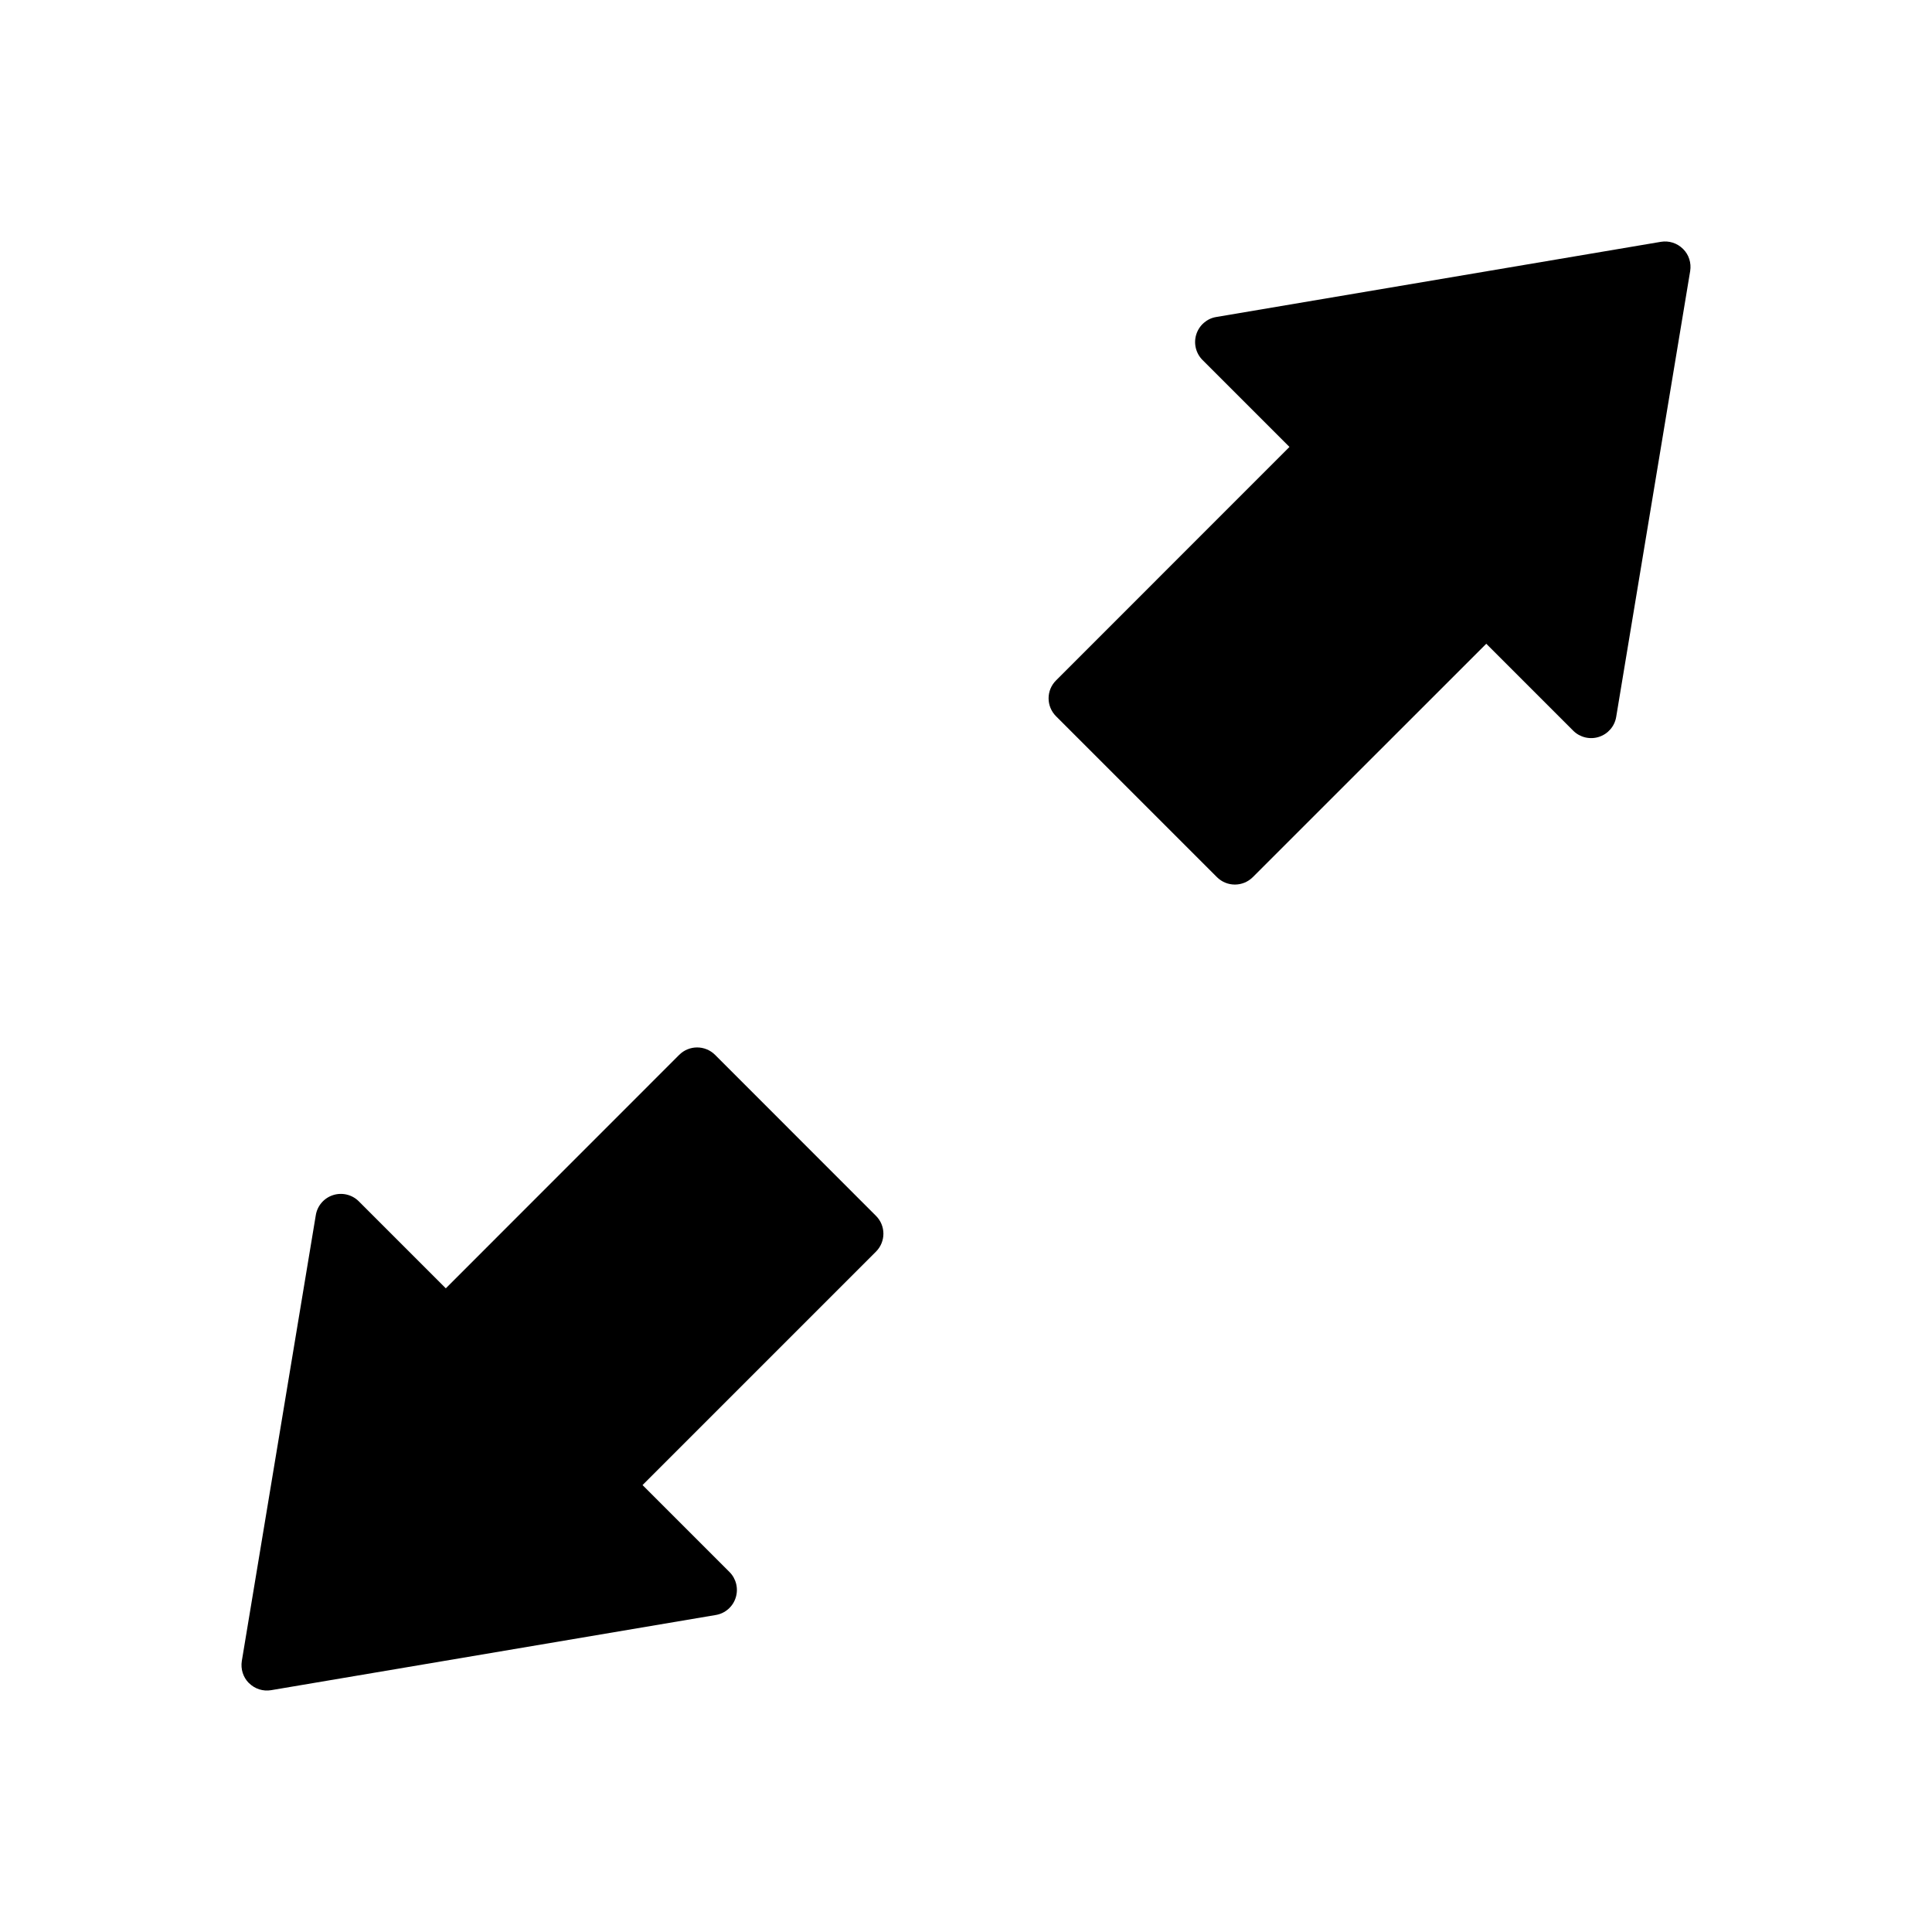 <svg xmlns="http://www.w3.org/2000/svg" xmlns:xlink="http://www.w3.org/1999/xlink" width="24" height="24" viewBox="0 0 24 24">
  <defs>
    <path id="a" d="M3.923,15.095 C3.942,14.978 4.025,14.882 4.138,14.846 C4.25,14.81 4.374,14.84 4.457,14.923 L5.538,16.004 L8.437,13.104 C8.56,12.981 8.76,12.981 8.883,13.104 L10.881,15.103 C11.005,15.226 11.005,15.425 10.881,15.549 L7.982,18.448 L9.062,19.528 C9.145,19.611 9.175,19.735 9.139,19.847 C9.104,19.959 9.008,20.043 8.892,20.062 L3.368,20.996 C3.268,21.013 3.165,20.98 3.093,20.908 L3.092,20.908 C3.02,20.836 2.988,20.734 3.004,20.633 L3.923,15.095 Z M20.077,8.905 C20.058,9.022 19.975,9.118 19.862,9.154 C19.75,9.19 19.626,9.16 19.543,9.077 L18.463,7.997 L15.563,10.896 C15.44,11.019 15.24,11.019 15.117,10.896 L13.119,8.898 C12.995,8.774 12.995,8.575 13.119,8.452 L16.018,5.552 L14.938,4.472 C14.855,4.389 14.825,4.265 14.861,4.153 C14.897,4.041 14.992,3.957 15.108,3.938 L20.632,3.004 C20.732,2.987 20.835,3.02 20.907,3.092 L20.908,3.093 C20.98,3.164 21.012,3.266 20.996,3.367 L20.077,8.905 Z"/>
  </defs>
  <g fill="none" fill-rule="evenodd">
    <use fill="#000000" xlink:href="#a"/>
  </g>
</svg>
